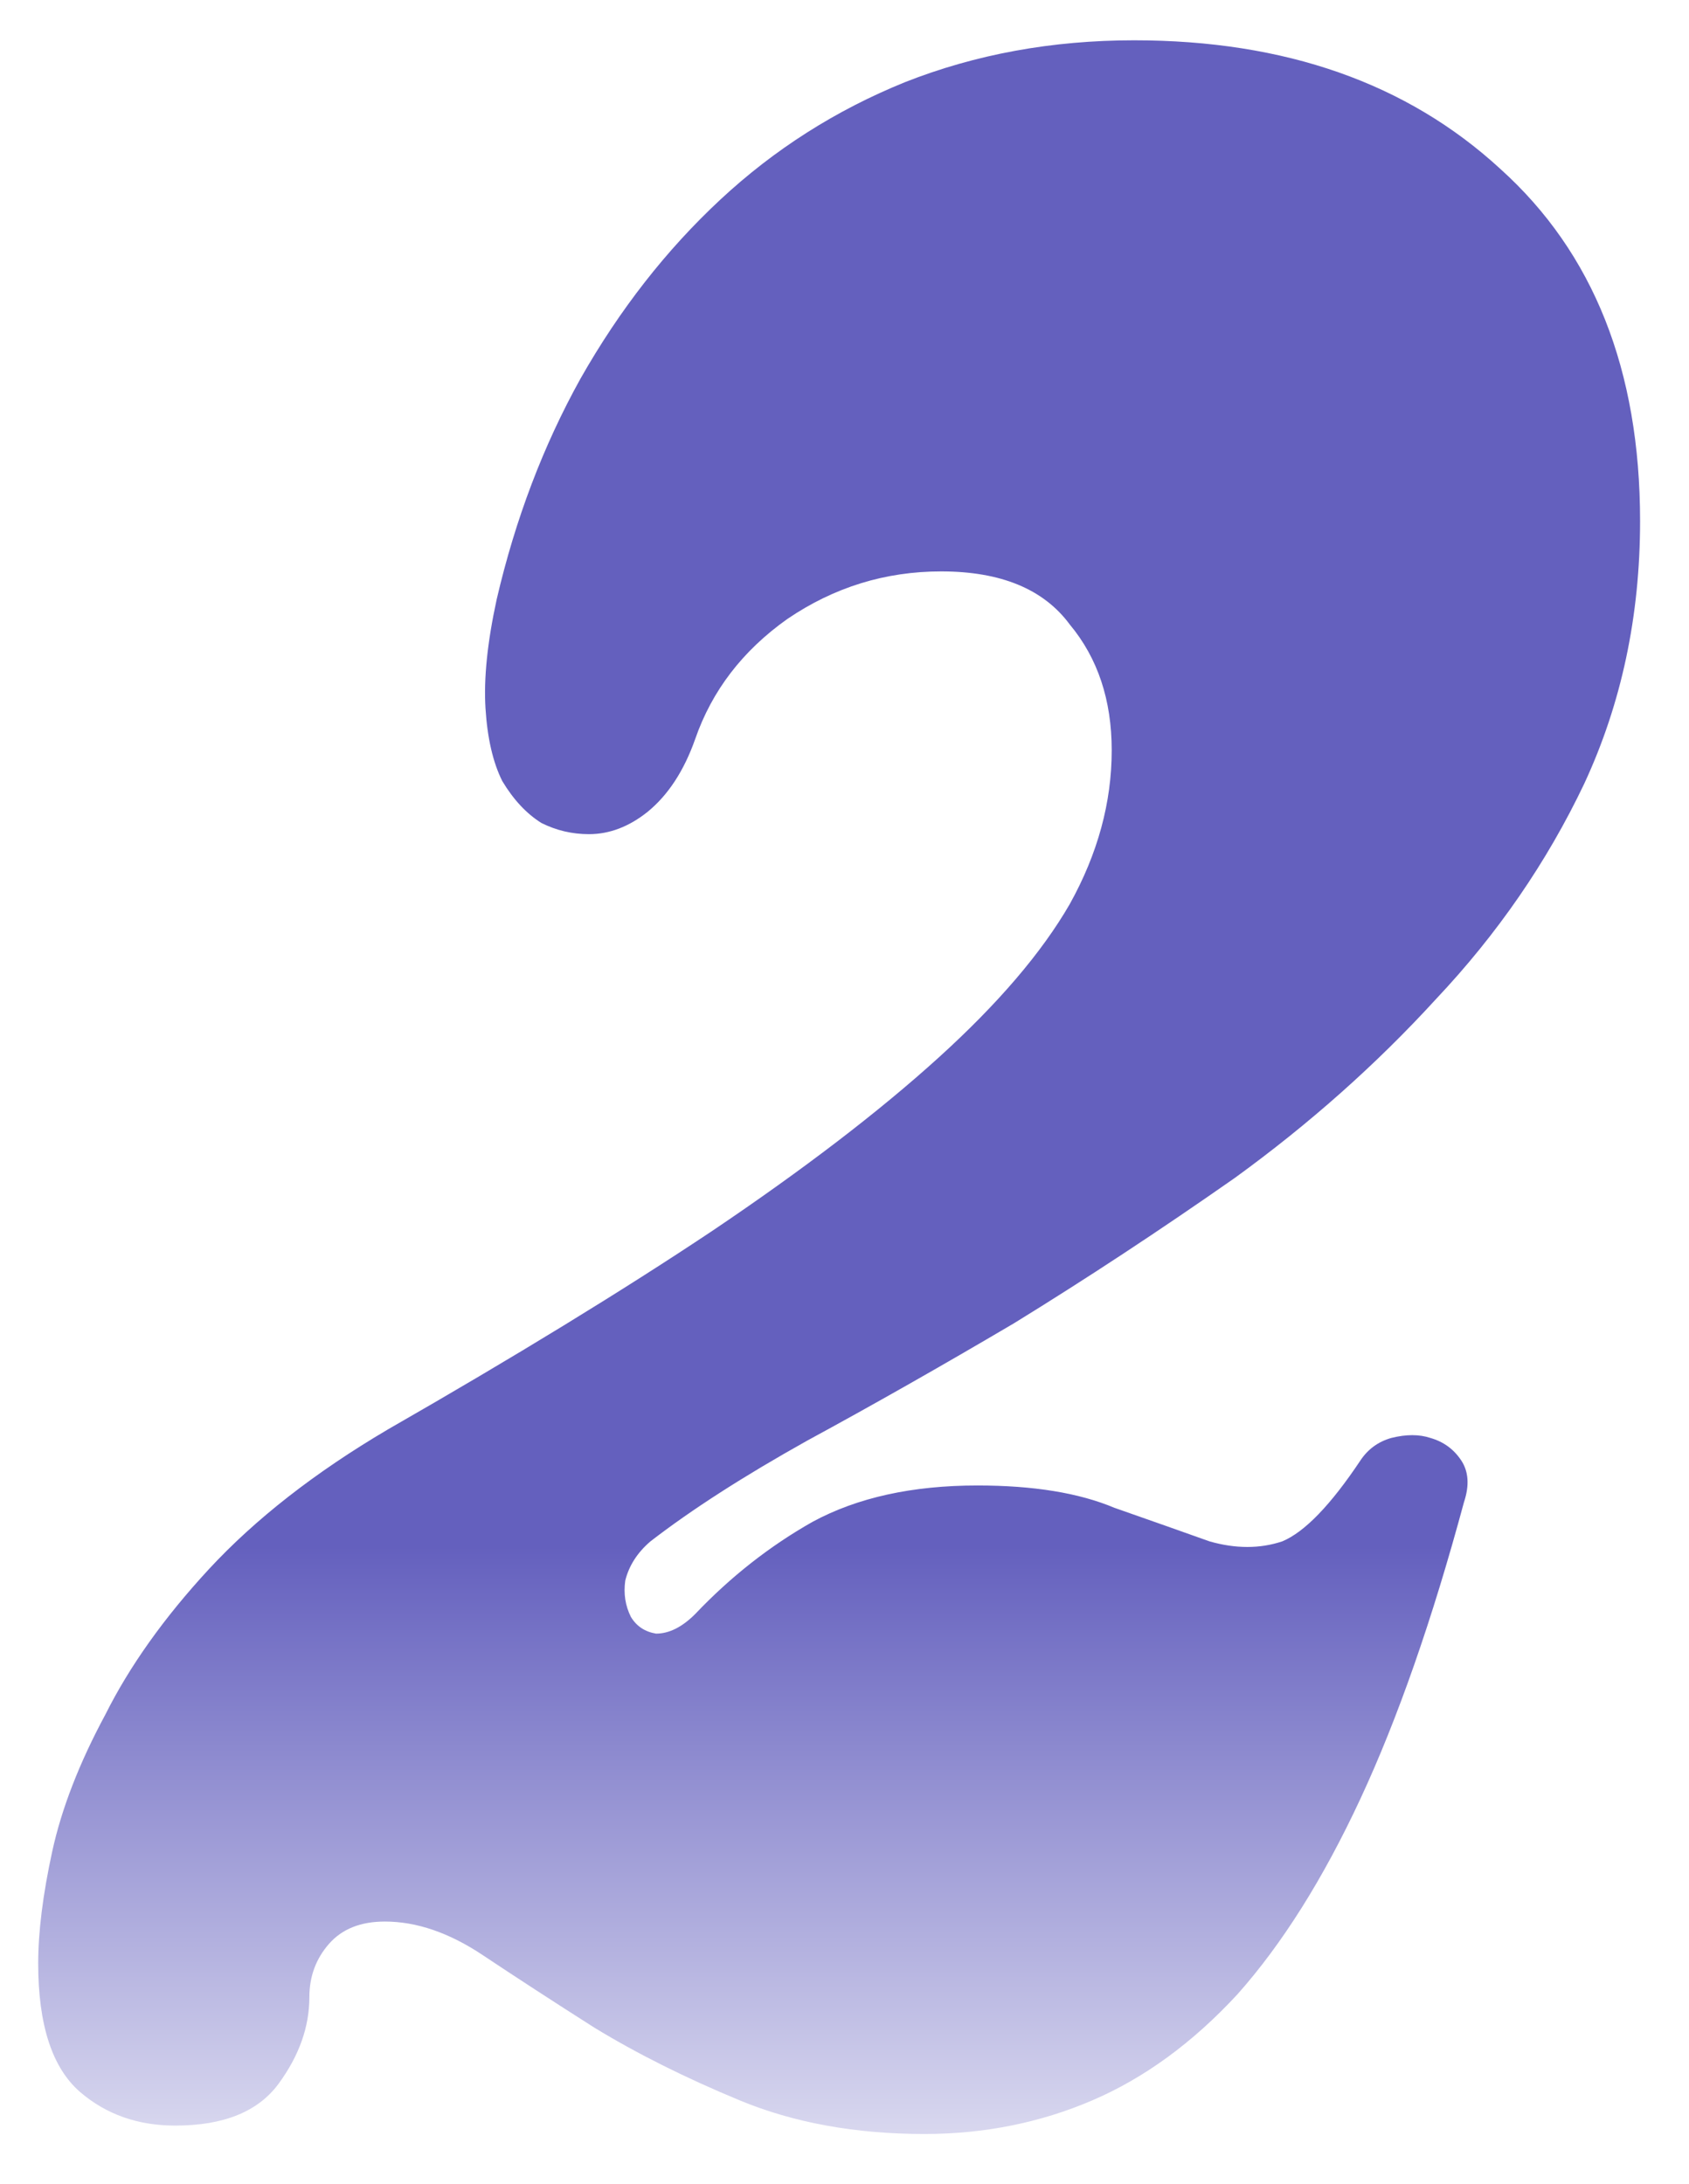 <svg width="58" height="75" viewBox="0 0 58 75" fill="none" xmlns="http://www.w3.org/2000/svg">
<g filter="url(#filter0_f_1282_11227)">
<path d="M31.744 73.288C29.376 73.288 27.264 72.904 25.408 72.136C23.552 71.368 21.888 70.536 20.416 69.64C19.008 68.744 17.728 67.912 16.576 67.144C15.424 66.376 14.304 65.992 13.216 65.992C12.384 65.992 11.744 66.248 11.296 66.76C10.848 67.272 10.624 67.88 10.624 68.584C10.624 69.608 10.272 70.6 9.568 71.56C8.864 72.52 7.68 73 6.016 73C4.736 73 3.648 72.616 2.752 71.848C1.792 71.016 1.312 69.544 1.312 67.432C1.312 66.344 1.472 65.064 1.792 63.592C2.112 62.12 2.72 60.552 3.616 58.888C4.448 57.224 5.632 55.56 7.168 53.896C8.768 52.168 10.816 50.568 13.312 49.096C17.664 46.6 21.376 44.328 24.448 42.28C27.584 40.168 30.176 38.184 32.224 36.328C34.272 34.472 35.776 32.712 36.736 31.048C37.696 29.32 38.176 27.56 38.176 25.768C38.176 24.04 37.696 22.6 36.736 21.448C35.84 20.232 34.368 19.624 32.32 19.624C30.4 19.624 28.64 20.168 27.04 21.256C25.504 22.344 24.448 23.72 23.872 25.384C23.488 26.472 22.944 27.304 22.24 27.88C21.6 28.392 20.928 28.648 20.224 28.648C19.648 28.648 19.104 28.52 18.592 28.264C18.08 27.944 17.632 27.464 17.248 26.824C16.928 26.184 16.736 25.352 16.672 24.328C16.608 23.304 16.736 22.056 17.056 20.584C17.696 17.832 18.656 15.304 19.936 13C21.28 10.632 22.88 8.584 24.736 6.856C26.592 5.128 28.704 3.784 31.072 2.824C33.504 1.864 36.128 1.384 38.944 1.384C44.128 1.384 48.32 2.856 51.52 5.8C54.72 8.68 56.32 12.712 56.32 17.896C56.32 21.16 55.68 24.168 54.4 26.92C53.12 29.608 51.424 32.072 49.312 34.312C47.264 36.552 44.96 38.6 42.4 40.456C39.84 42.248 37.312 43.912 34.816 45.448C32.32 46.92 29.952 48.264 27.712 49.48C25.536 50.696 23.744 51.848 22.336 52.936C21.888 53.32 21.6 53.768 21.472 54.28C21.408 54.728 21.472 55.144 21.664 55.528C21.856 55.848 22.144 56.04 22.528 56.104C22.976 56.104 23.424 55.88 23.872 55.432C25.088 54.152 26.432 53.096 27.904 52.264C29.44 51.432 31.328 51.016 33.568 51.016C35.488 51.016 37.056 51.272 38.272 51.784C39.552 52.232 40.64 52.616 41.536 52.936C42.432 53.192 43.264 53.192 44.032 52.936C44.8 52.616 45.696 51.688 46.72 50.152C46.976 49.768 47.328 49.512 47.776 49.384C48.288 49.256 48.736 49.256 49.12 49.384C49.568 49.512 49.92 49.768 50.176 50.152C50.432 50.536 50.464 51.016 50.272 51.592C49.184 55.624 48 59.016 46.72 61.768C45.44 64.52 44.032 66.76 42.496 68.488C40.96 70.152 39.296 71.368 37.504 72.136C35.712 72.904 33.792 73.288 31.744 73.288Z" fill="url(#paint0_linear_1282_11227)"/>
</g>
<defs>
<filter id="filter0_f_1282_11227" x="0.312" y="0.385" width="57.008" height="73.902" filterUnits="userSpaceOnUse" color-interpolation-filters="sRGB">
<feFlood flood-opacity="0" result="BackgroundImageFix"/>
<feBlend mode="normal" in="SourceGraphic" in2="BackgroundImageFix" result="shape"/>
<feGaussianBlur stdDeviation="0.5" result="effect1_foregroundBlur_1282_11227"/>
</filter>
<linearGradient id="paint0_linear_1282_11227" x1="28" y1="-15" x2="28" y2="124" gradientUnits="userSpaceOnUse">
<stop stop-color="#6460BE"/>
<stop offset="0.49" stop-color="#6460BE"/>
<stop offset="0.683" stop-color="white"/>
<stop offset="1" stop-color="white"/>
</linearGradient>
</defs>
</svg>

